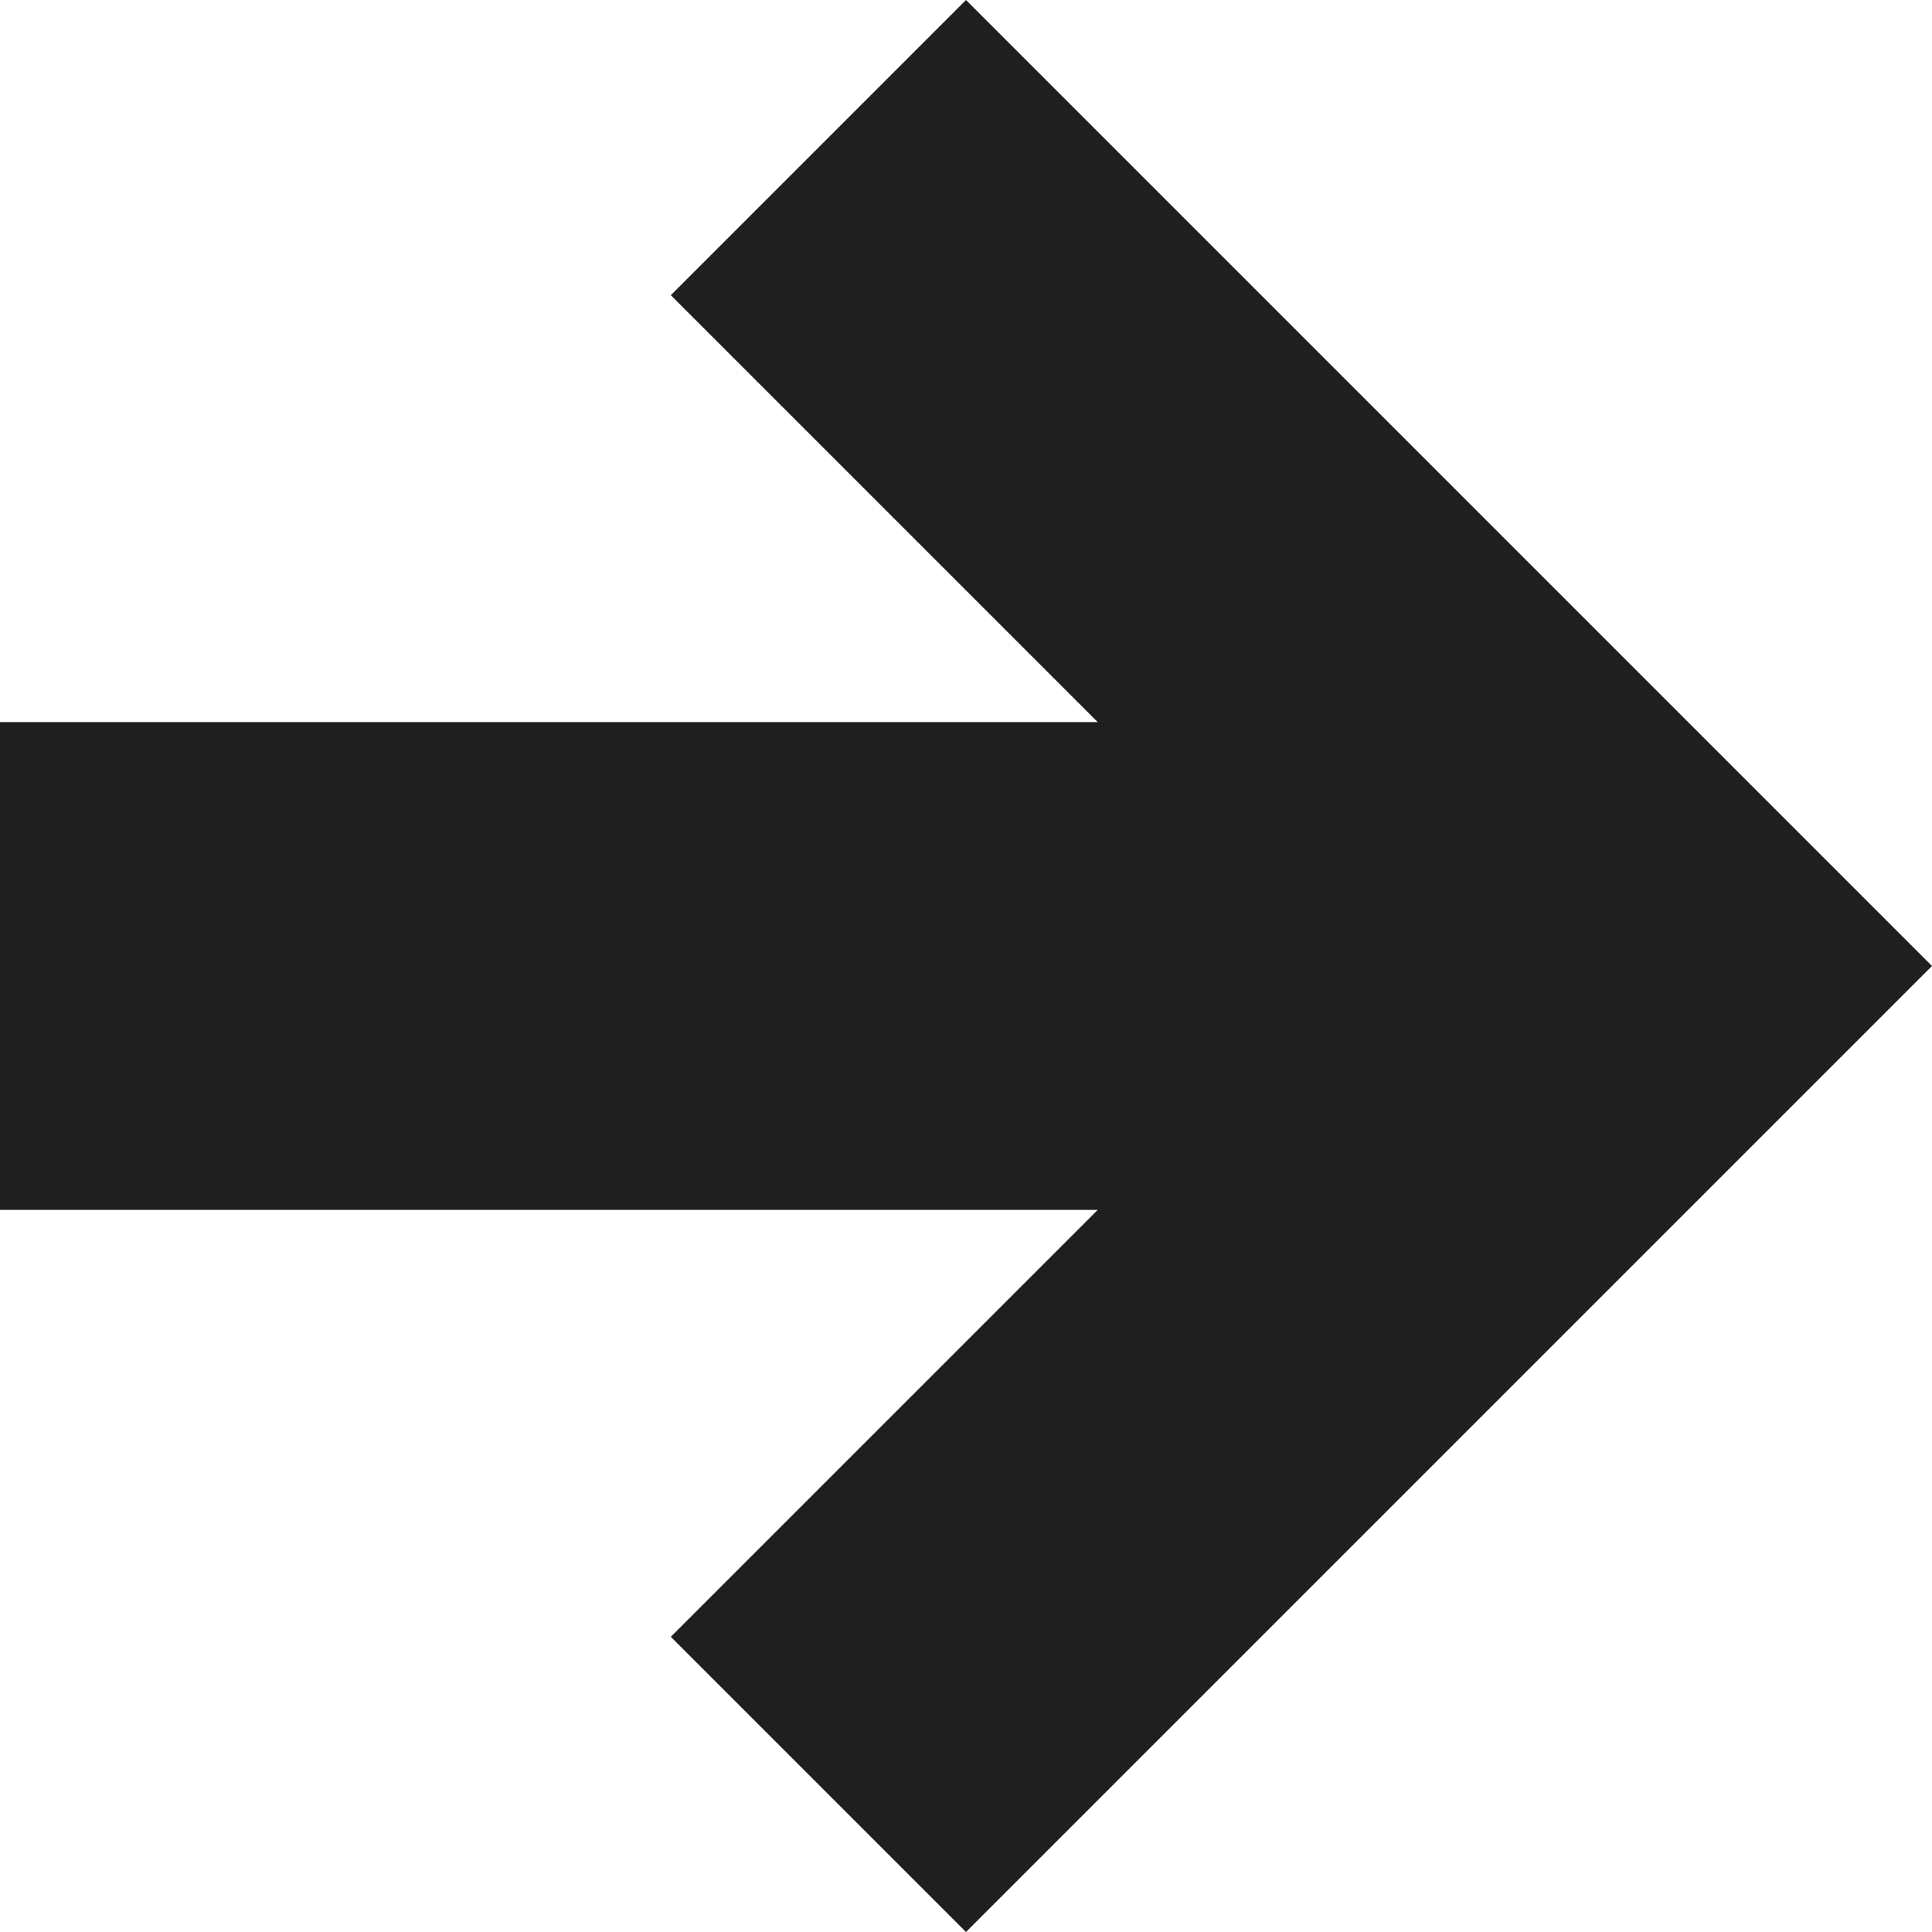 <svg width="24" height="24" viewBox="0 0 24 24" fill="none" xmlns="http://www.w3.org/2000/svg">
<path d="M0 15.03L0 8.97L13.636 8.97L8.333 3.667L12 -3.8147e-06L24 12L12 24L8.333 20.333L13.636 15.03L0 15.03Z" fill="#1F1F1F"/>
</svg>
